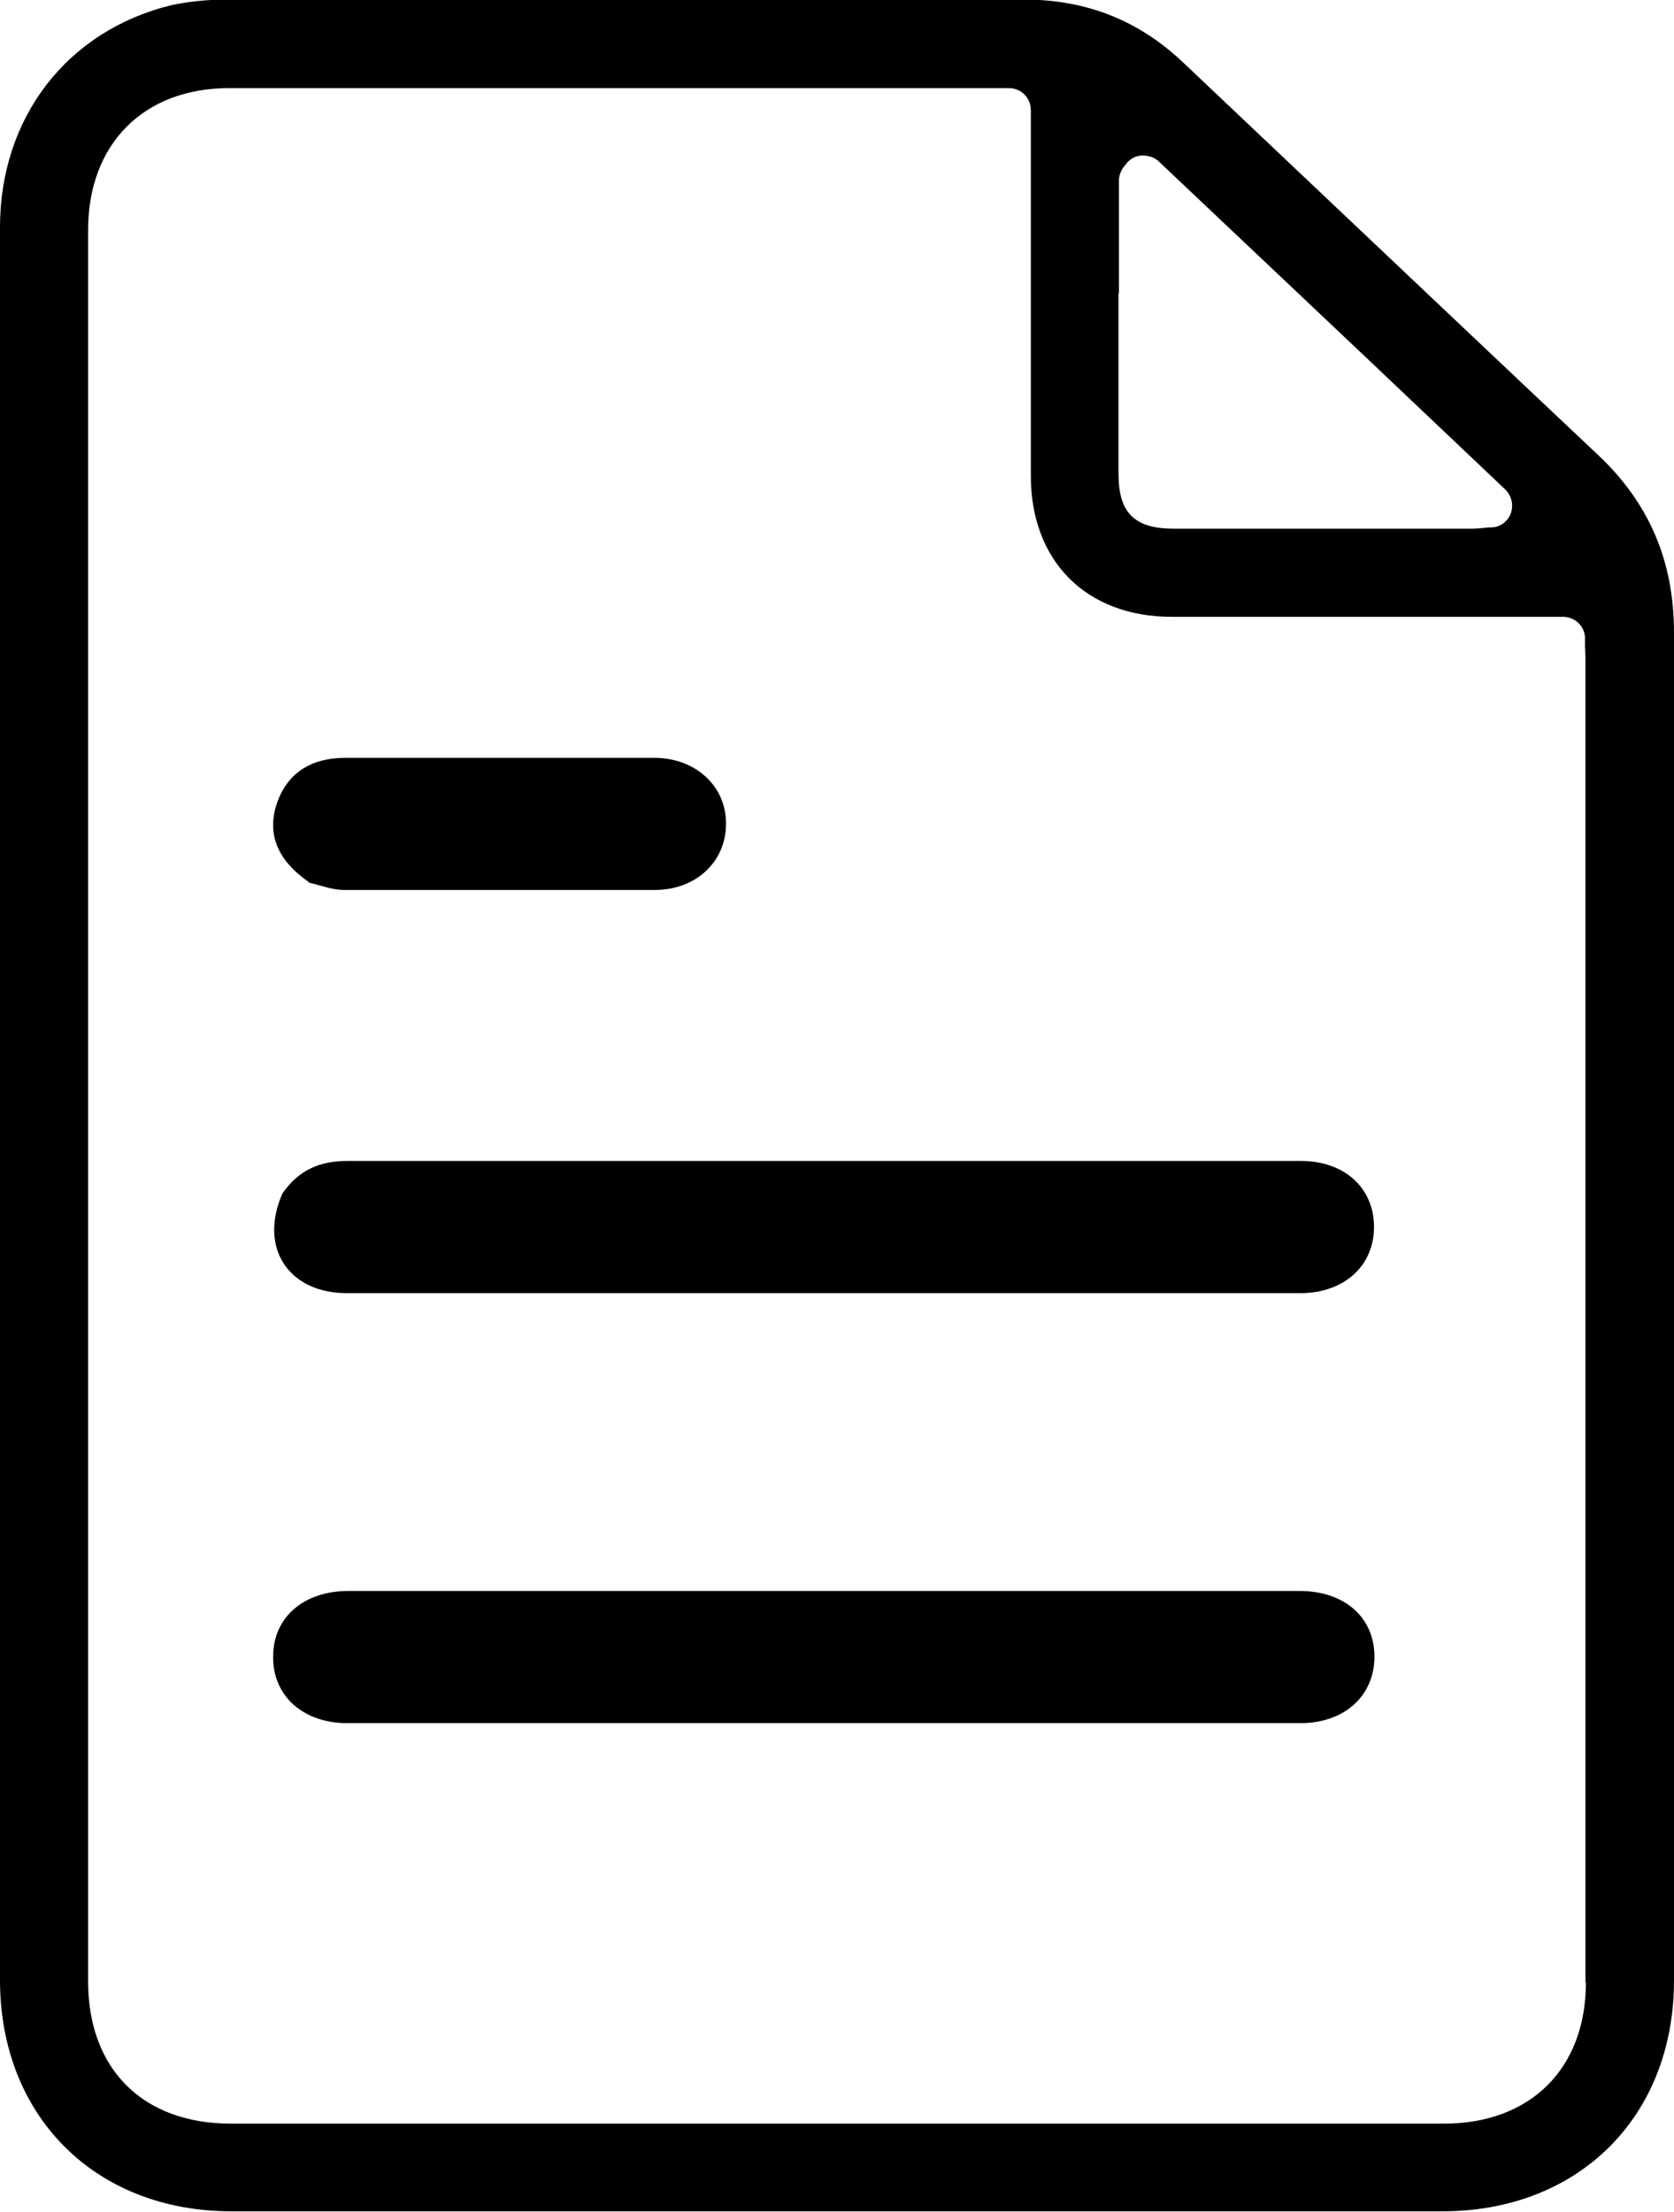 <?xml version="1.0" encoding="UTF-8"?>
<svg id="Layer_1" xmlns="http://www.w3.org/2000/svg" version="1.1" viewBox="0 0 380 502">
  <!-- Generator: Adobe Illustrator 29.3.1, SVG Export Plug-In . SVG Version: 2.1.0 Build 151)  -->
  <defs>
    <style>
      .st0 {
        fill: #010101;
      }
    </style>
  </defs>
  <path d="M362.8,103.3c-22.6-21.3-45.6-43.1-67.8-64.1-8.8-8.3-17.5-16.6-26.3-24.9-10.2-9.7-22.1-14.4-36.3-14.4-21,0-42.1,0-63.1,0-38.6,0-78.6,0-117.8,0-4.7,0-9,.5-12.7,1.3C15.2,7,0,26.7,0,51.6,0,123.2,0,194.8,0,266.6v71.4s0,37.4,0,37.4c0,24.8,0,49.4,0,74,0,30.9,21.6,52.5,52.5,52.5,91.7,0,183.3,0,274.9,0,31,0,52.6-21.5,52.6-52.4,0-40,0-80,0-120,0-60.9,0-123.9,0-185.9,0-16.2-5.6-29.4-17.3-40.4ZM254,66.5h0c0-9.2,0-17.3,0-25.5,0-1.9,1.1-3.2,1.5-3.6,0,0,.1-.2.2-.3.9-1.1,2.2-1.8,3.6-1.8,1.4,0,2.8.4,3.8,1.4,15.9,15,31.7,30,47.7,45.1l30.9,29.3c1.4,1.4,1.9,3.4,1.3,5.3-.7,1.9-2.3,3.2-4.3,3.3-.6,0-1.1,0-1.6.1-1,.1-2,.2-3.1.2h-22.5c-7.5,0-14.9,0-22.4,0s-15,0-22.6,0c-9,0-12.6-3.6-12.6-12.5,0-9.1,0-18.2,0-27.3v-13.6ZM360,450c0,19.5-12.6,32-32.2,32-30.7,0-61.5,0-92.2,0s-60.9,0-91.4,0H52.4c-20,0-32.4-12.4-32.4-32.3V52.2c0-19.5,12.6-32.2,32-32.2,23.7,0,47.3,0,71,0h35.5v5h0v-5h70.5c2.8,0,5,2.2,5,5v5c0,8.7,0,17.3,0,26,0,17.3,0,34.7,0,52,0,19.4,12.6,32,32,32,19.6,0,39.3,0,59,0h29.8c2.7,0,4.9,2.1,5,4.7,0,.5,0,1.1,0,1.6,0,1,.1,2.1.1,3.2v100.2c0,66.8,0,133.5,0,200.3Z"/>
  <path d="M64.1,270.9c3.7-5.4,8.6-7.4,14.7-7.4,72.2,0,144.3,0,216.5,0,9.8,0,16.5,6,16.6,14.8.1,8.9-6.7,15.2-16.7,15.2-72.2,0-144.3,0-216.5,0-13.2,0-20-10.3-14.6-22.6h0Z"/>
  <path d="M217,361.1h78c10.2,0,17,6,17,14.9,0,8.9-6.8,15.1-16.8,15.1-72.1,0-144.3,0-216.4,0-10,0-16.9-6.2-16.8-15.1,0-8.9,6.9-14.9,17.1-14.9,45.8,0,91.6,0,137.9,0h0Z"/>
  <path class="st0" d="M70.1,200.2c-7.2-5-9.5-10.9-7.3-17.7,2.3-6.9,7.6-10.5,15.7-10.5,23.3,0,46.6,0,70,0,9.5,0,16.5,6.6,16.3,15.2-.1,8.5-6.9,14.8-16.2,14.8-23.5,0-47,0-70.5,0-2.6,0-5.1-1-8.1-1.7Z"/>
</svg>